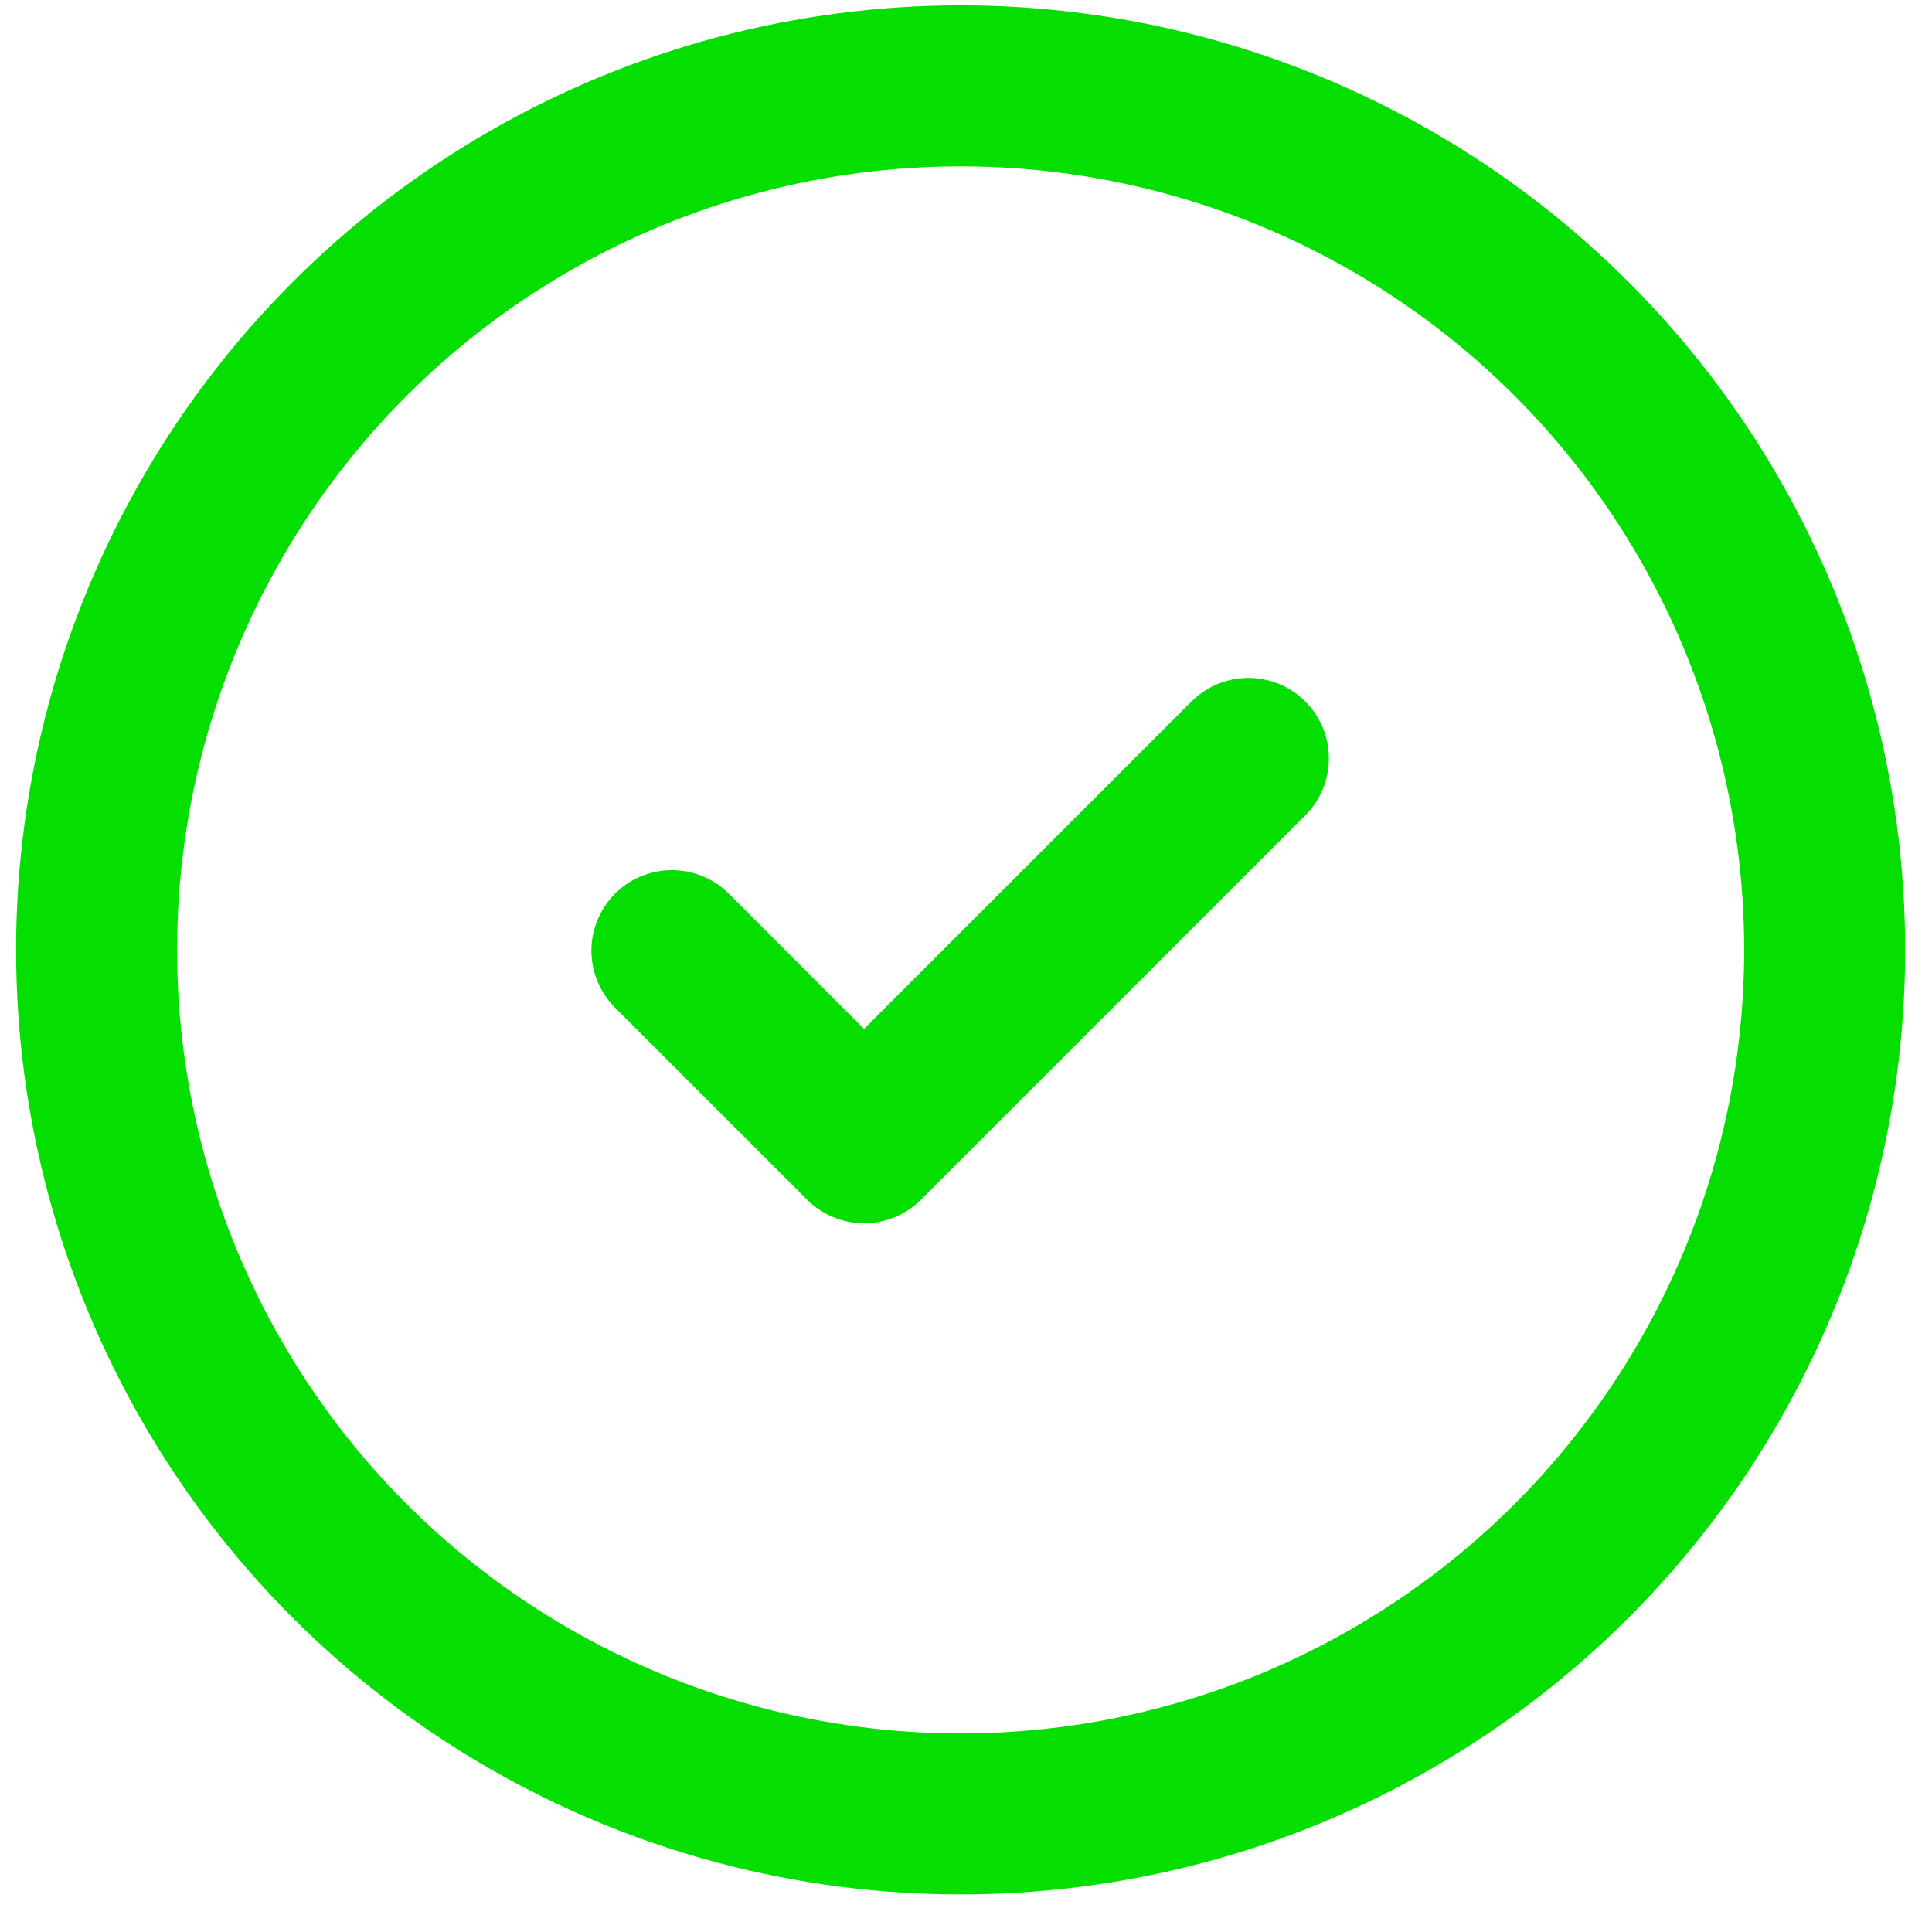 <svg width="18" height="18" viewBox="0 0 18 18" fill="none" xmlns="http://www.w3.org/2000/svg">
<circle cx="8.95" cy="8.85" stroke-width="1.5" r="8.05" stroke="#04DE00"/>
<path d="M6.26 8.857L8.05 10.647L11.631 7.066" stroke="#04DE00" stroke-width="1.5" stroke-linecap="round" stroke-linejoin="round"/>
</svg>
